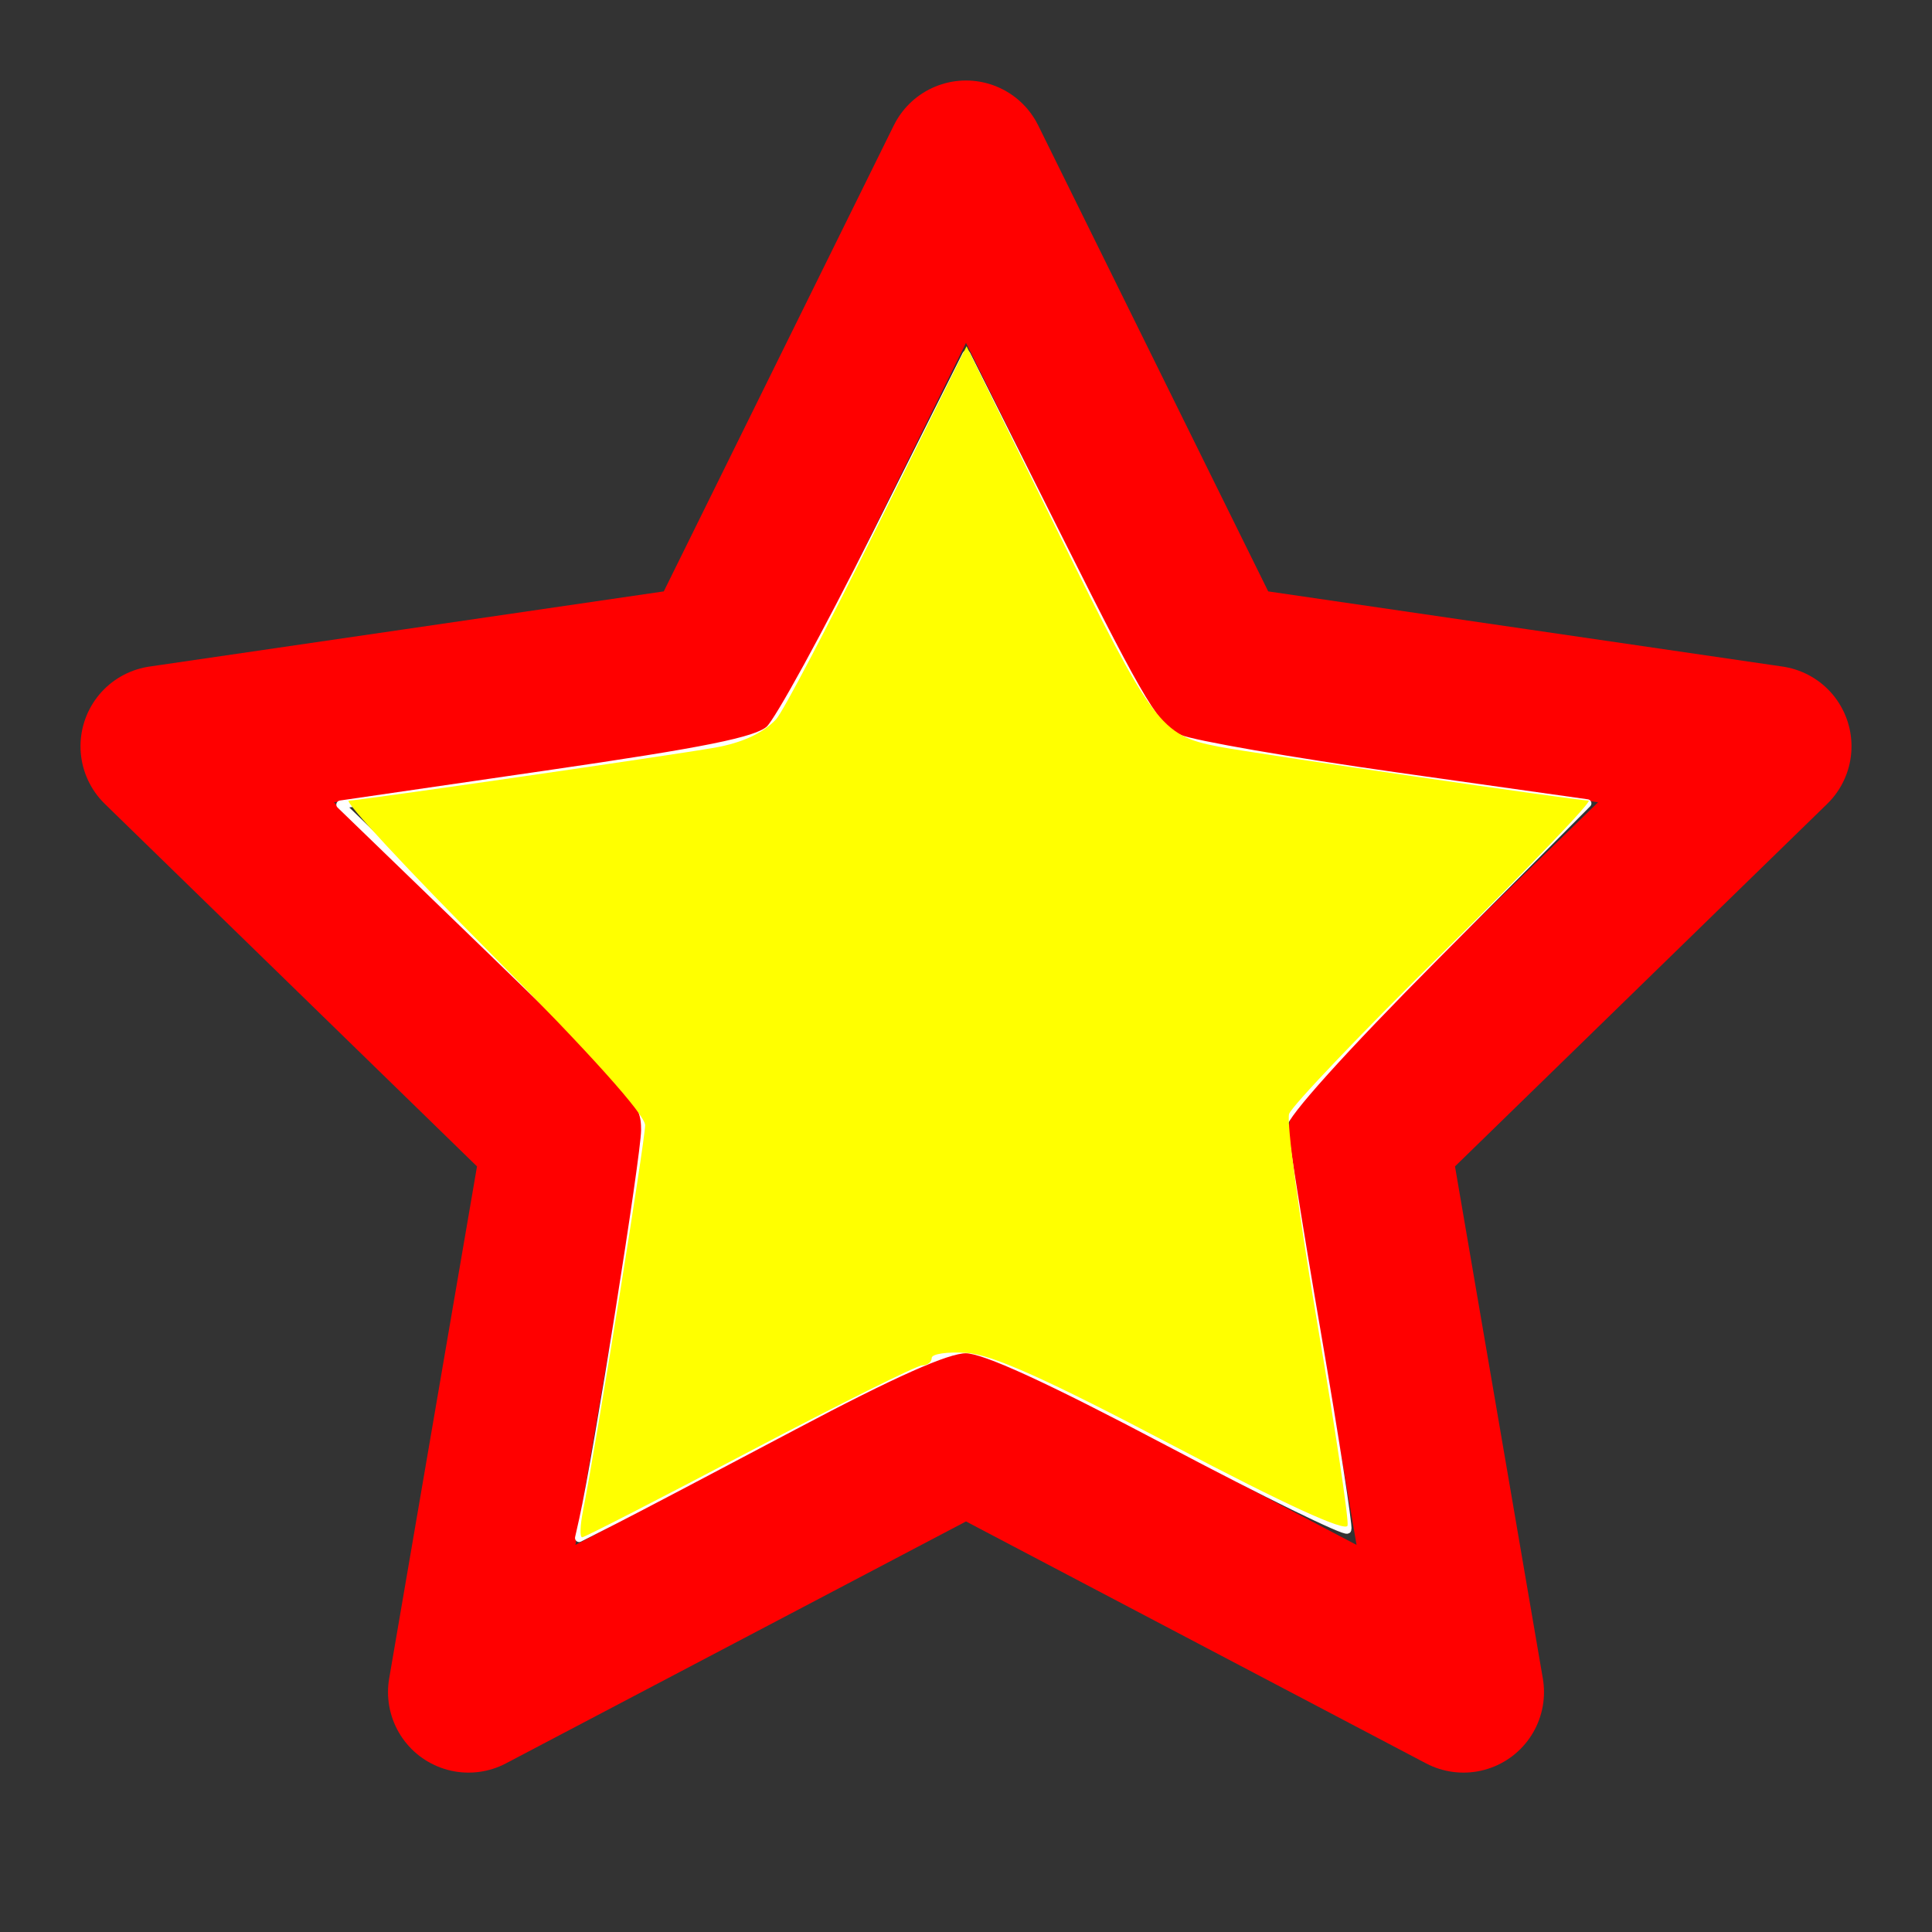 <?xml version="1.0" encoding="UTF-8" standalone="no"?>
<svg
   width="24"
   height="24"
   viewBox="0 0 24 24"
   fill="none"
   stroke="#cdcdcd"
   stroke-width="2"
   stroke-linecap="round"
   stroke-linejoin="round"
   class="feather feather-star"
   version="1.1"
   id="svg4"
   sodipodi:docname="ratingOn.svg"
   inkscape:version="1.1.2 (0a00cf5339, 2022-02-04)"
   xmlns:inkscape="http://www.inkscape.org/namespaces/inkscape"
   xmlns:sodipodi="http://sodipodi.sourceforge.net/DTD/sodipodi-0.dtd"
   xmlns="http://www.w3.org/2000/svg"
   xmlns:svg="http://www.w3.org/2000/svg"
   xmlns:rdf="http://www.w3.org/1999/02/22-rdf-syntax-ns#"
   xmlns:cc="http://creativecommons.org/ns#"
   xmlns:dc="http://purl.org/dc/elements/1.1/">
  <rect x="0" y="0" width="24" height="24" fill="#333333" stroke="none"/>
  <defs
     id="defs8" />
  <sodipodi:namedview
     pagecolor="#ffffff"
     bordercolor="#666666"
     borderopacity="1"
     objecttolerance="10"
     gridtolerance="10"
     guidetolerance="10"
     inkscape:pageopacity="0"
     inkscape:pageshadow="2"
     inkscape:window-width="1366"
     inkscape:window-height="697"
     id="namedview6"
     showgrid="false"
     inkscape:zoom="19.666667"
     inkscape:cx="12.254237"
     inkscape:cy="10.423729"
     inkscape:window-x="0"
     inkscape:window-y="0"
     inkscape:window-maximized="1"
     inkscape:current-layer="svg4"
     inkscape:pagecheckerboard="1" />
  <polygon
     points="12 2 15.09 8.26 22 9.27 17 14.14 18.18 21.02 12 17.77 5.82 21.02 7 14.14 2 9.27 8.91 8.26 12 2"
     id="polygon2"
     style="stroke:#ff0000" />
  <path
     style="fill:none;fill-opacity:1;stroke:#ffffff;stroke-width:0.102;stroke-linejoin:miter;stroke-miterlimit:4;stroke-dasharray:none;stroke-opacity:1"
     d="M 7.246,18.873 C 7.422,18.082 8.014,14.361 8.015,14.042 8.016,13.676 7.924,13.569 6.122,11.826 L 4.229,9.995 6.791,9.622 C 8.76,9.336 9.401,9.207 9.559,9.064 9.673,8.962 10.27,7.872 10.885,6.642 l 1.12,-2.236 1.161,2.319 c 1.033,2.063 1.197,2.334 1.487,2.453 0.18,0.074 1.393,0.284 2.696,0.468 l 2.369,0.334 -1.886,1.895 c -1.148,1.154 -1.886,1.973 -1.886,2.093 5.2e-5,0.109 0.184,1.269 0.41,2.579 0.225,1.31 0.397,2.414 0.381,2.453 -0.015,0.039 -1.012,-0.448 -2.215,-1.084 -1.506,-0.795 -2.292,-1.155 -2.524,-1.156 -0.232,-9.15e-4 -0.899,0.296 -2.136,0.951 -0.989,0.524 -1.994,1.052 -2.233,1.173 l -0.435,0.221 z"
     id="path4520"
     inkscape:connector-curvature="0" />
  <path
     style="fill:#ffff00;fill-opacity:1;stroke:none;stroke-width:0.7;stroke-linejoin:miter;stroke-miterlimit:4;stroke-dasharray:none;stroke-opacity:1"
     d="m 7.242,18.768 c 0.149,-0.735 0.772,-4.599 0.772,-4.79 0,-0.131 -0.69,-0.899 -1.903,-2.119 -1.047,-1.052 -1.846,-1.913 -1.777,-1.913 0.112,0 4.031,-0.567 4.544,-0.658 0.343,-0.061 0.603,-0.181 0.763,-0.353 0.084,-0.09 0.651,-1.17 1.259,-2.399 l 1.107,-2.235 1.131,2.299 c 1.182,2.404 1.28,2.536 1.995,2.674 0.435,0.084 4.458,0.671 4.601,0.671 0.056,0 -0.744,0.835 -1.778,1.856 -1.034,1.021 -1.908,1.937 -1.942,2.036 -0.034,0.099 0.122,1.261 0.347,2.582 0.225,1.321 0.396,2.461 0.379,2.532 -0.02,0.085 -0.78,-0.264 -2.166,-0.993 -1.577,-0.829 -2.249,-1.131 -2.568,-1.152 -0.238,-0.016 -0.432,0.013 -0.432,0.063 0,0.051 -0.053,0.092 -0.118,0.092 -0.065,0 -1.029,0.481 -2.143,1.068 -1.114,0.587 -2.051,1.068 -2.081,1.068 -0.031,0 -0.026,-0.149 0.011,-0.331 z"
     id="path4522"
     inkscape:connector-curvature="0" />
</svg>
